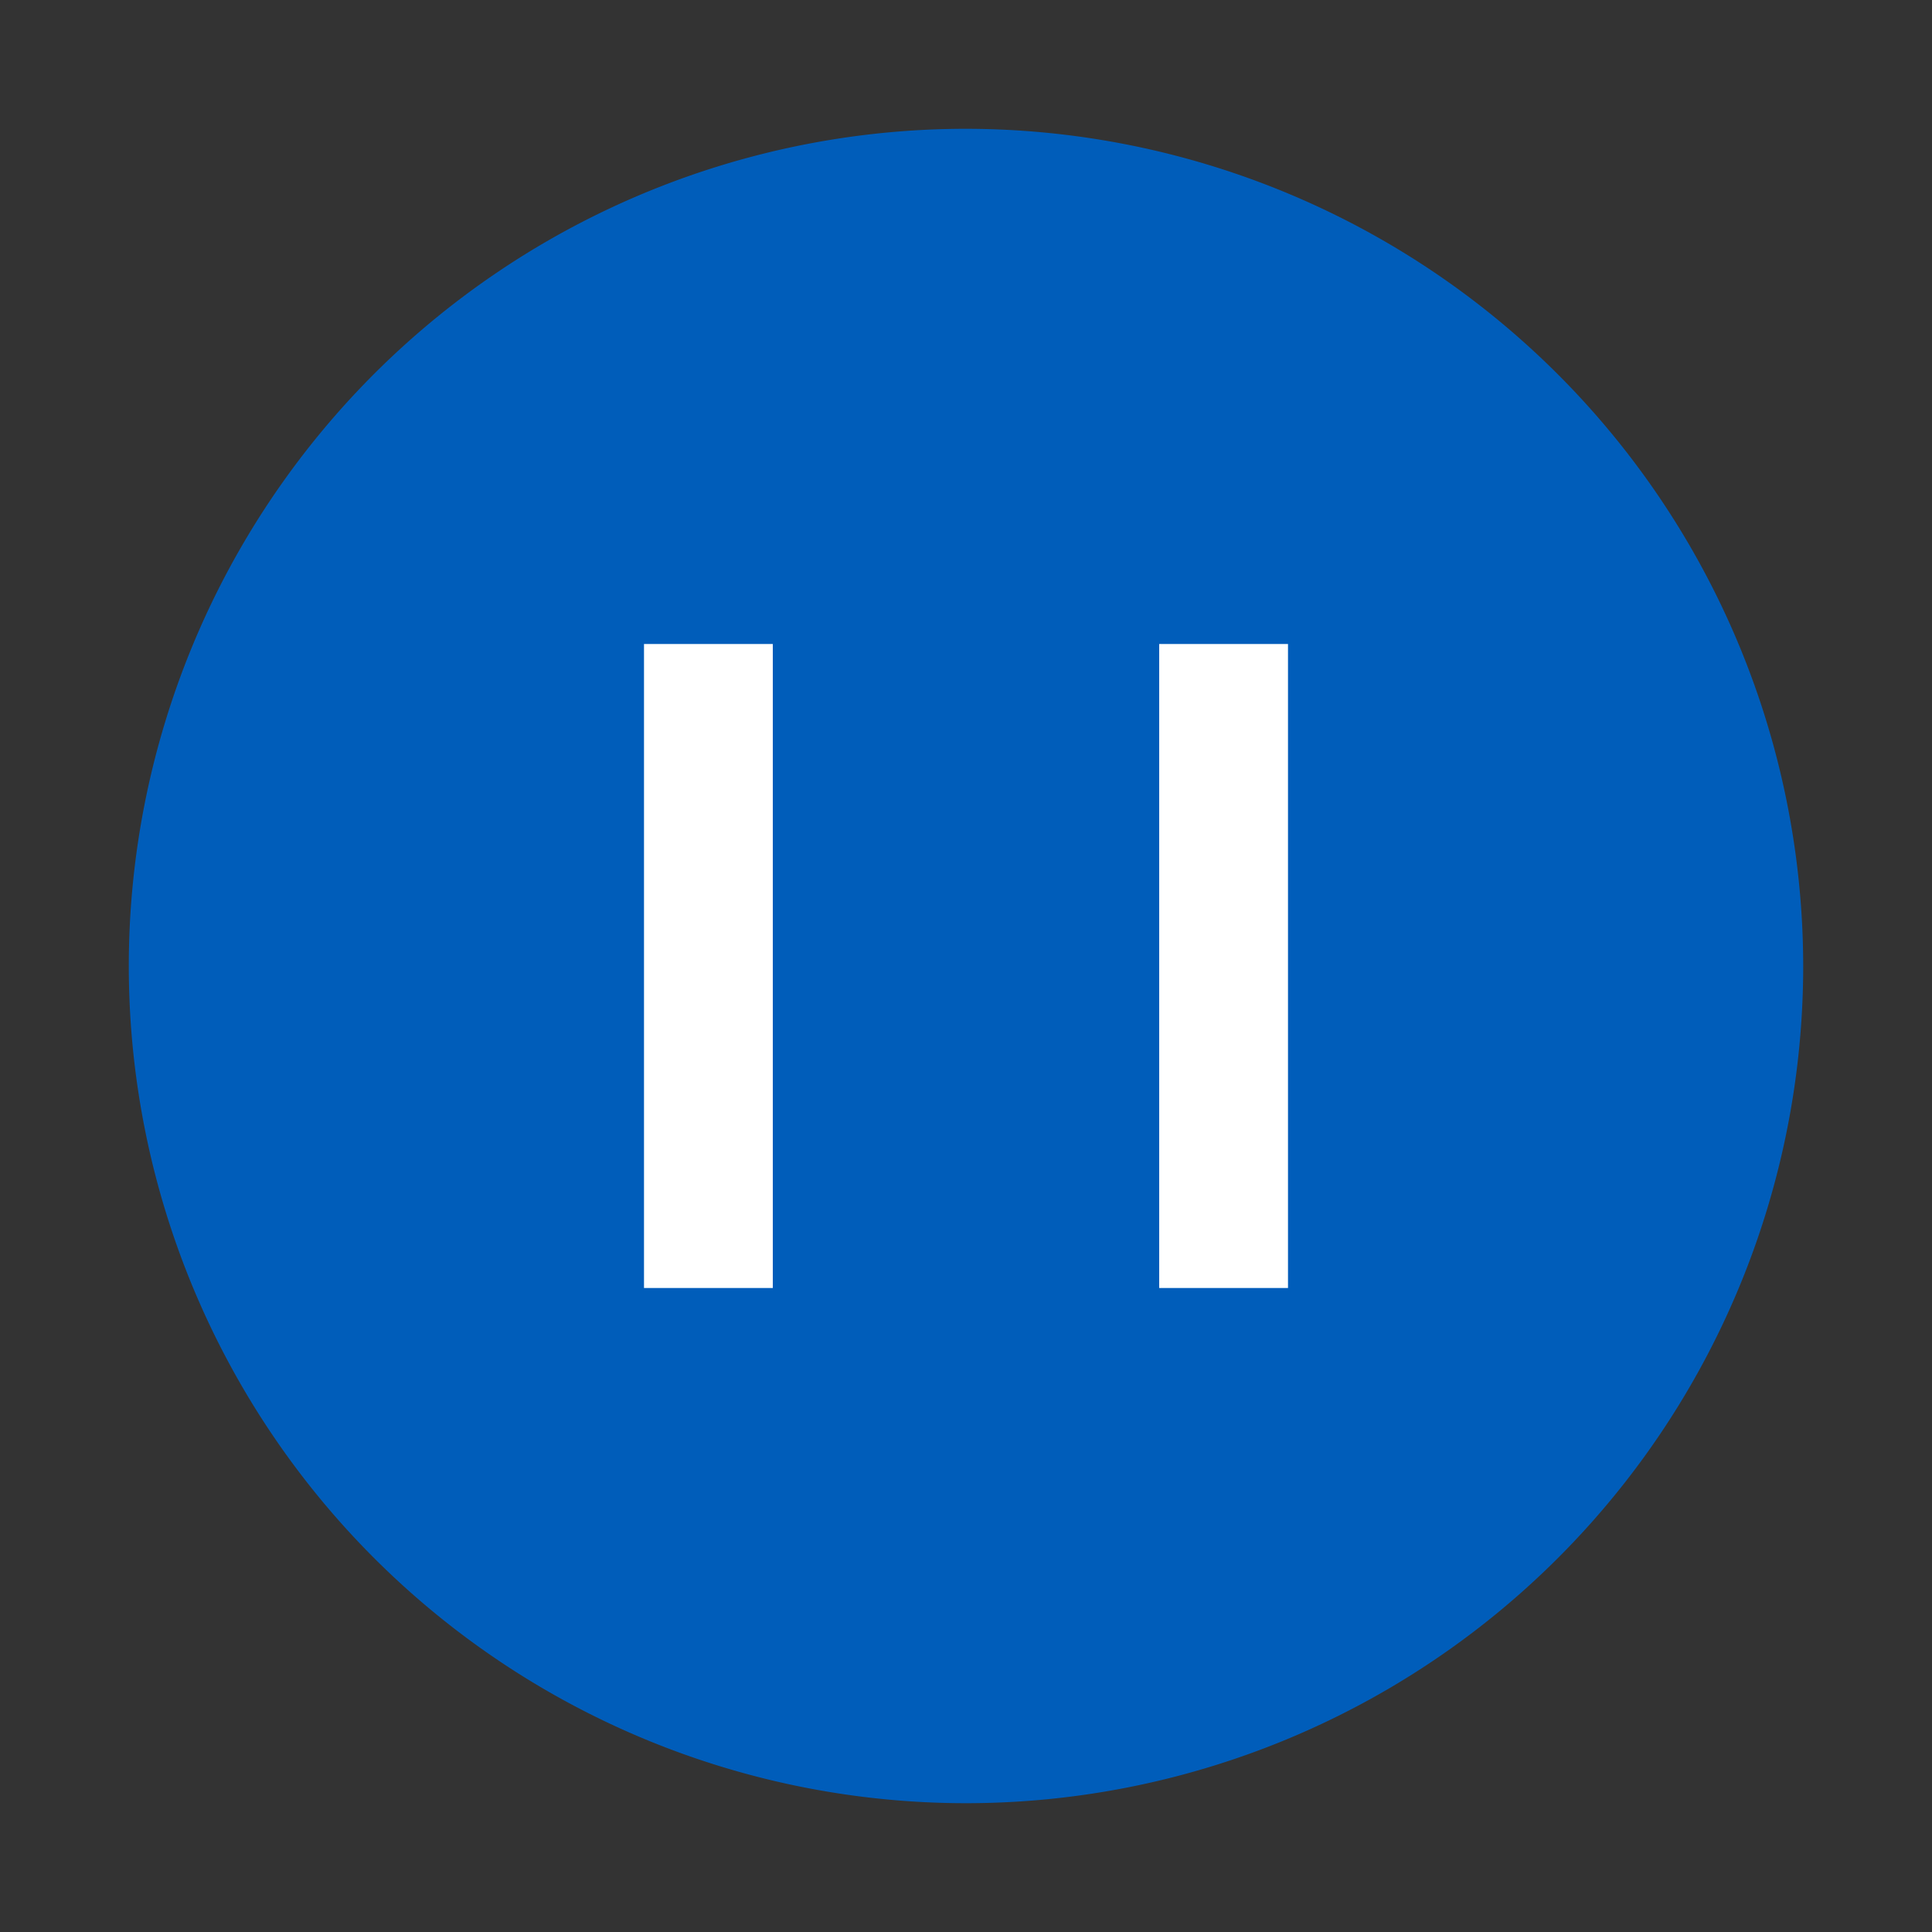 <svg xmlns="http://www.w3.org/2000/svg" viewBox="0 0 15 15">
  <rect x="0" y="0" width="15" height="15" fill="#333333" stroke="none"/>
  <defs>
    <style>.canvas{fill: none; opacity: 0;}.light-blue{fill: #005dba; opacity: 1;}.white{fill: #ffffff; opacity: 1;}</style>
  </defs>
  <title>StatusPaused.15.15</title>
  <title>IconLightStatusPaused.15.15</title>
  <g id="canvas">
    <path class="canvas" d="M15,15H0V0H15Z" />
  </g>
  <g id="level-1">
    <path class="light-blue" d="M7.5,1A6.5,6.5,0,1,0,14,7.5,6.506,6.506,0,0,0,7.5,1Z" />
    <path class="white" d="M6,10H5V5H6Z" />
    <path class="white" d="M10,10H9V5h1Z" />
  </g>
</svg>
